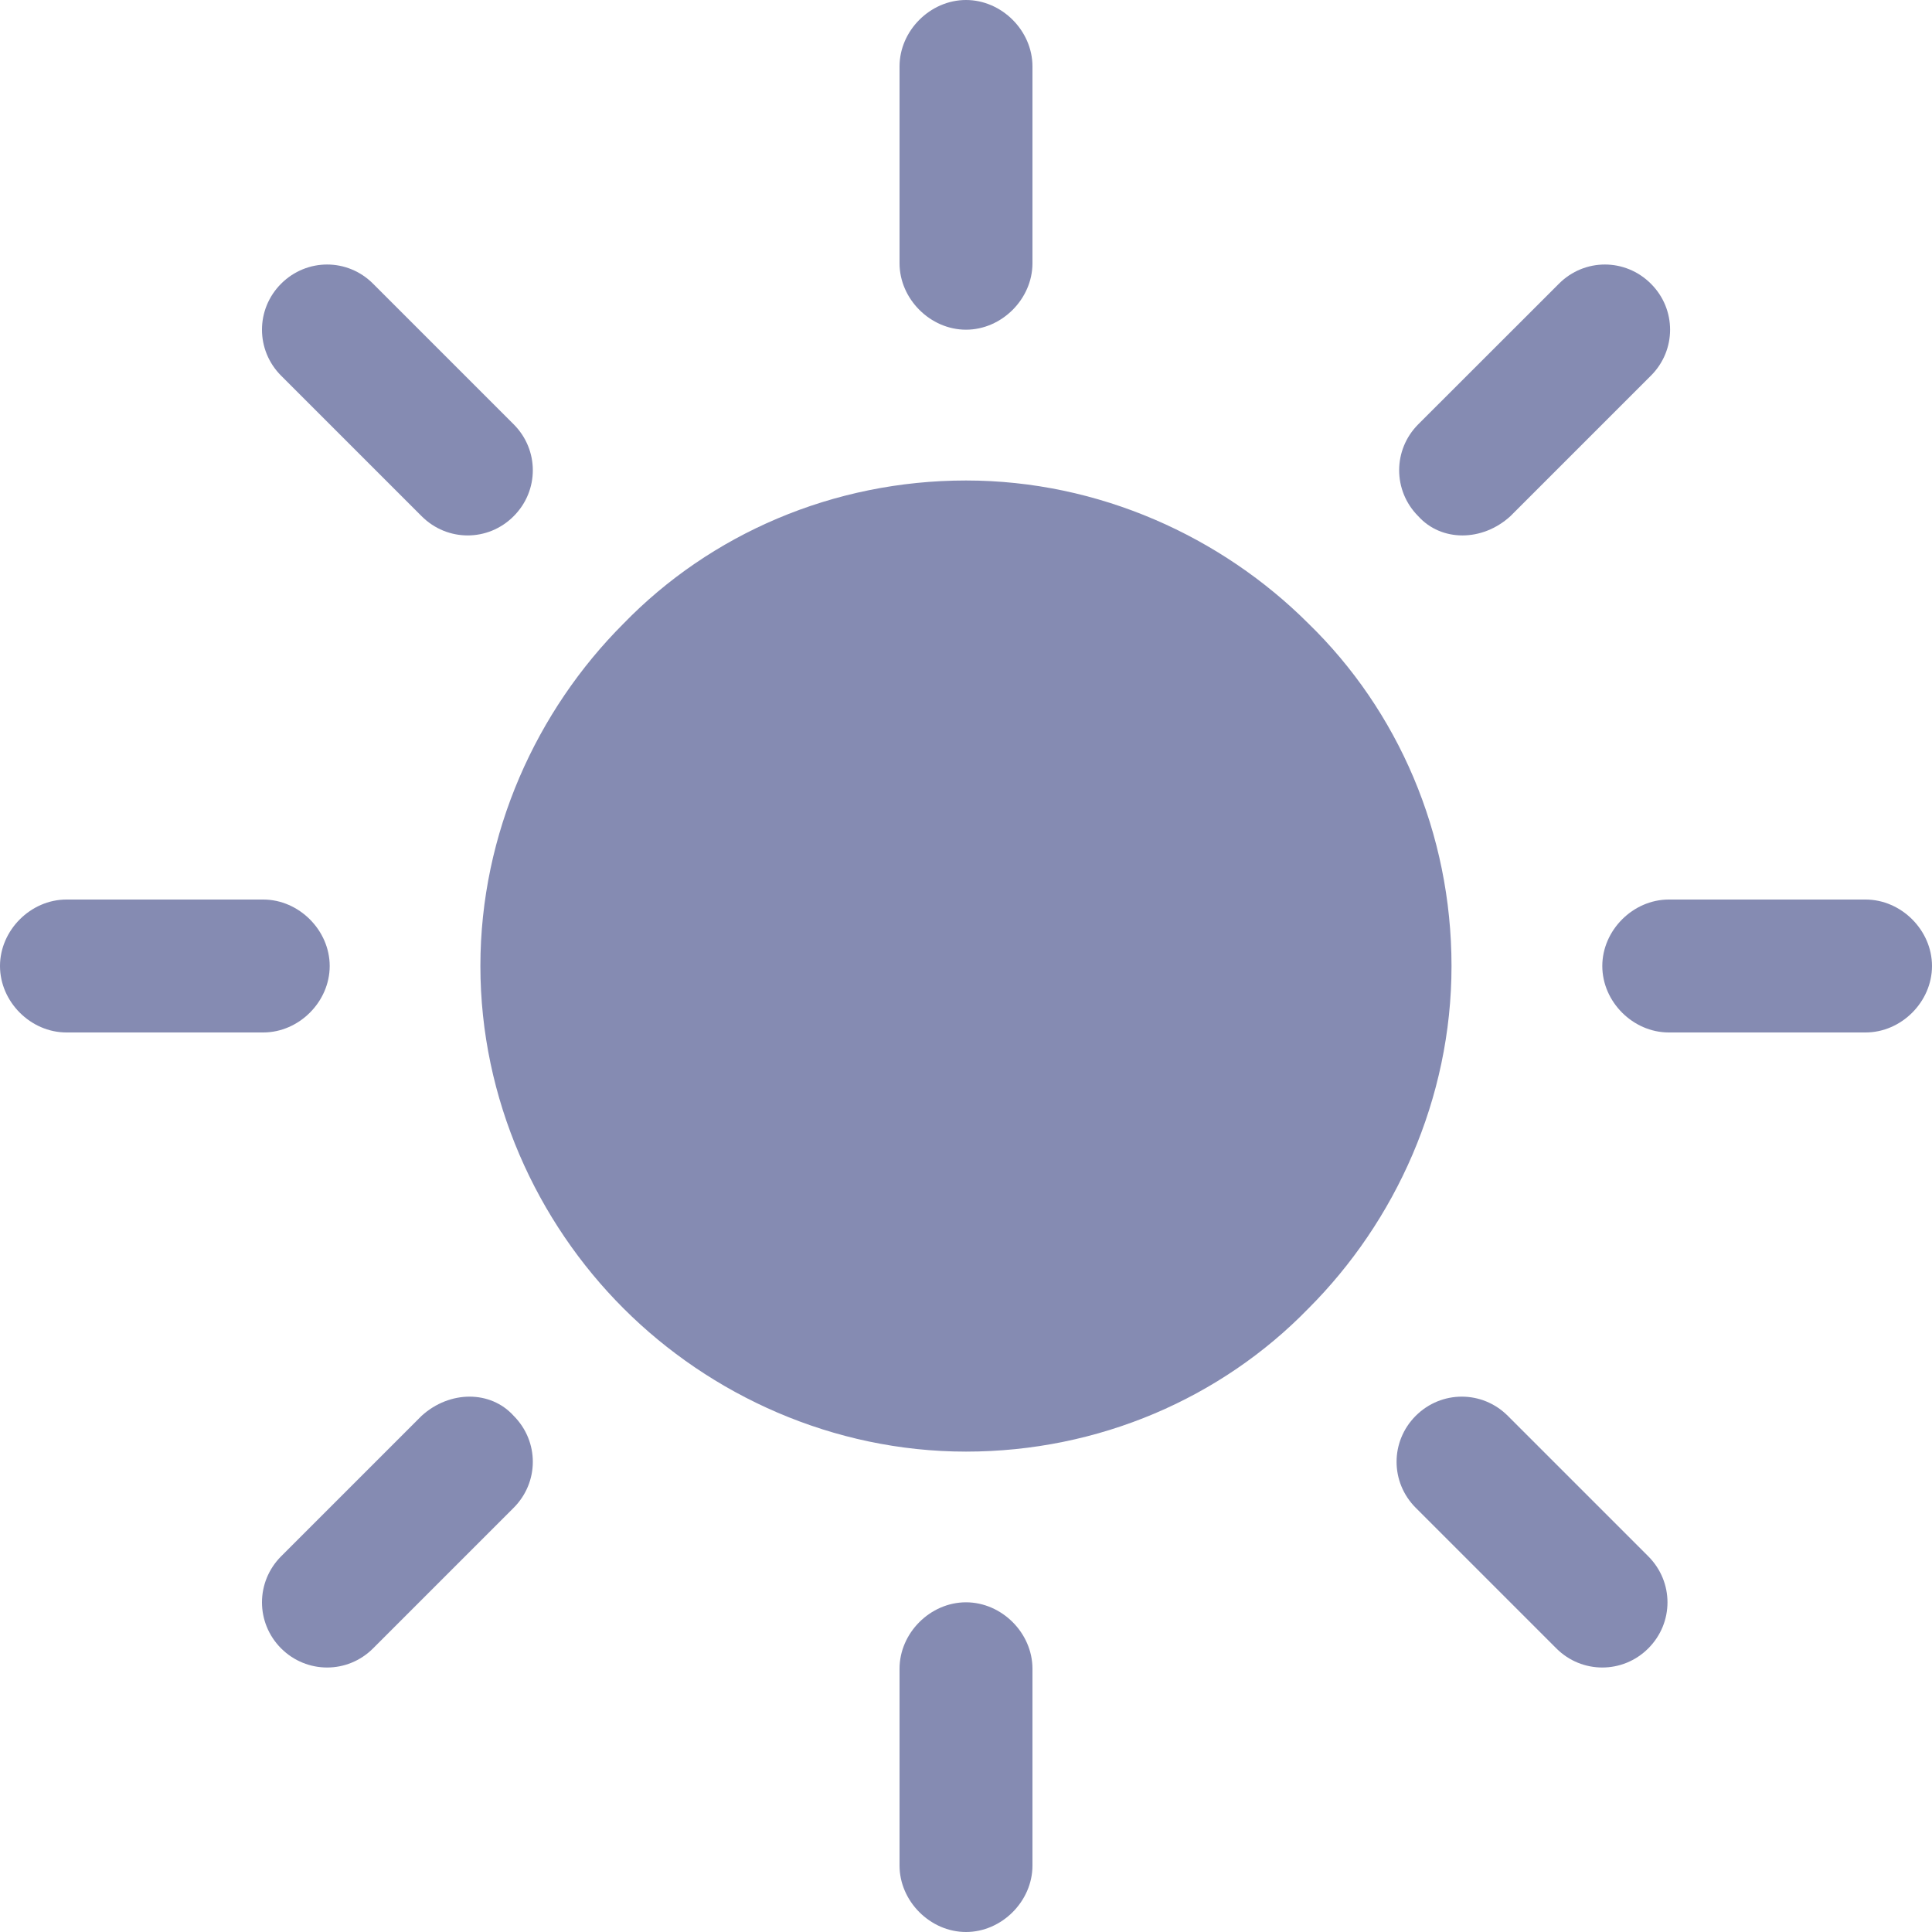 <svg width="20" height="20" viewBox="0 0 20 20" fill="none" xmlns="http://www.w3.org/2000/svg">
<g clip-path="url(#clip0_3_627)">
<path d="M13.545 6.455C12.645 5.556 11.375 4.974 10 4.974C8.624 4.974 7.354 5.529 6.455 6.455C5.555 7.355 4.973 8.624 4.973 10C4.973 11.376 5.555 12.646 6.455 13.545C7.354 14.444 8.624 15.027 10 15.027C11.375 15.027 12.645 14.471 13.545 13.545C14.444 12.646 15.026 11.376 15.026 10C15.026 8.624 14.471 7.355 13.545 6.455Z" fill="#858BB2"/>
<path d="M10 3.413C10.37 3.413 10.688 3.095 10.688 2.725V0.688C10.688 0.317 10.37 0 10 0C9.63 0 9.312 0.317 9.312 0.688V2.725C9.312 3.095 9.63 3.413 10 3.413Z" fill="#858BB2"/>
<path d="M15.635 5.344L17.09 3.889C17.355 3.625 17.355 3.201 17.09 2.937C16.825 2.672 16.402 2.672 16.138 2.937L14.682 4.392C14.418 4.656 14.418 5.08 14.682 5.344C14.921 5.609 15.344 5.609 15.635 5.344Z" fill="#858BB2"/>
<path d="M19.312 9.312H17.275C16.905 9.312 16.587 9.63 16.587 10C16.587 10.371 16.905 10.688 17.275 10.688H19.312C19.683 10.688 20 10.371 20 10C20 9.63 19.683 9.312 19.312 9.312Z" fill="#858BB2"/>
<path d="M15.608 14.656C15.344 14.392 14.921 14.392 14.656 14.656C14.391 14.921 14.391 15.344 14.656 15.609L16.111 17.064C16.375 17.328 16.799 17.328 17.063 17.064C17.328 16.799 17.328 16.376 17.063 16.111L15.608 14.656Z" fill="#858BB2"/>
<path d="M10 16.587C9.63 16.587 9.312 16.904 9.312 17.275V19.312C9.312 19.682 9.63 20 10 20C10.37 20 10.688 19.682 10.688 19.312V17.275C10.688 16.904 10.37 16.587 10 16.587Z" fill="#858BB2"/>
<path d="M4.365 14.656L2.91 16.111C2.646 16.376 2.646 16.799 2.91 17.064C3.175 17.328 3.598 17.328 3.862 17.064L5.317 15.609C5.582 15.344 5.582 14.921 5.317 14.656C5.079 14.392 4.656 14.392 4.365 14.656Z" fill="#858BB2"/>
<path d="M3.413 10C3.413 9.63 3.095 9.312 2.725 9.312H0.688C0.317 9.312 0 9.63 0 10C0 10.371 0.317 10.688 0.688 10.688H2.725C3.095 10.688 3.413 10.371 3.413 10Z" fill="#858BB2"/>
<path d="M4.365 5.344C4.63 5.609 5.053 5.609 5.317 5.344C5.582 5.08 5.582 4.656 5.317 4.392L3.862 2.937C3.598 2.672 3.175 2.672 2.91 2.937C2.646 3.201 2.646 3.625 2.91 3.889L4.365 5.344Z" fill="#858BB2"/>
</g>
<defs>
<clipPath id="clip0_3_627">
<rect width="20" height="20" fill="white"/>
</clipPath>
</defs>
</svg>
